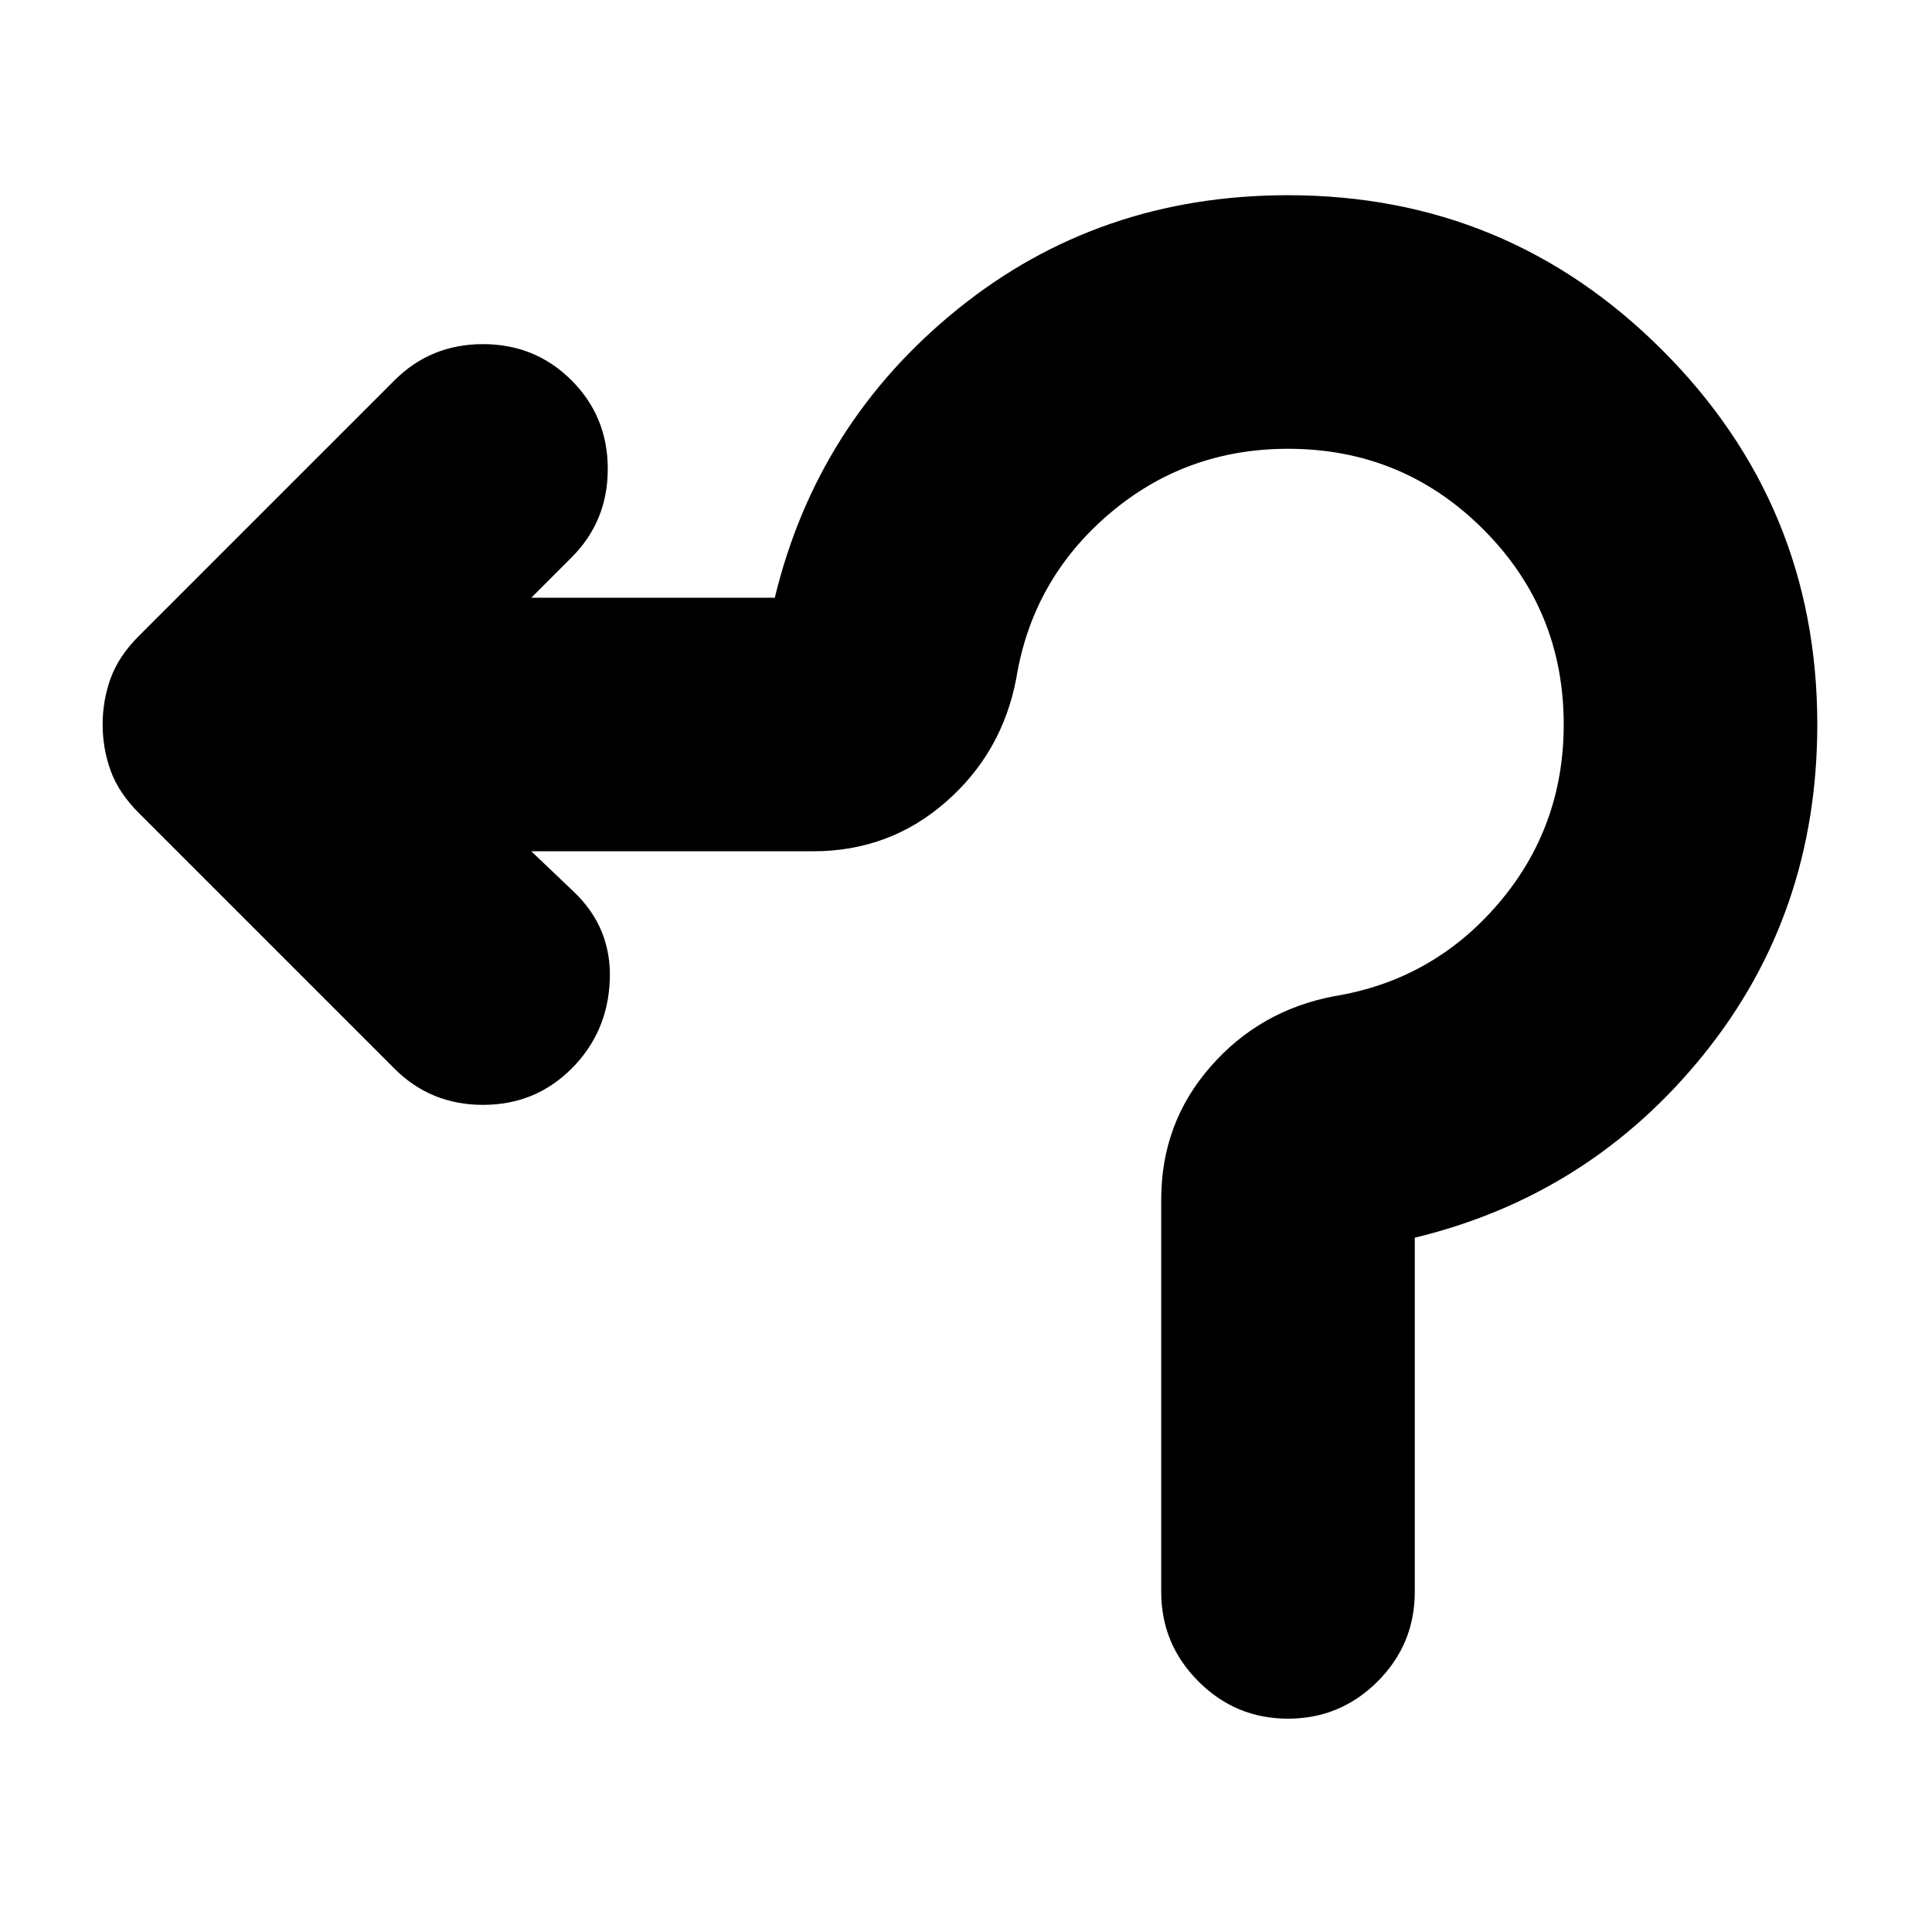 <svg xmlns="http://www.w3.org/2000/svg" height="24" width="24"><path d="M16 21.35q-.65 0-1.112-.462-.463-.463-.463-1.113V14.9q0-.95.613-1.65.612-.7 1.537-.875 1.225-.2 2.038-1.15.812-.95.812-2.225 0-1.425-1-2.425-1-1-2.425-1-1.275 0-2.225.812-.95.813-1.15 2.038-.175.925-.875 1.537-.7.613-1.65.613H6.6l.525.5q.475.45.45 1.1-.025.65-.475 1.1-.45.45-1.1.45-.65 0-1.1-.45L1.725 10.1q-.25-.25-.35-.525-.1-.275-.1-.575 0-.3.1-.575.1-.275.35-.525L4.9 4.725q.45-.45 1.1-.45.65 0 1.1.45.45.45.45 1.1 0 .65-.45 1.1l-.5.5h3.025Q10.15 5.25 11.9 3.837q1.75-1.412 4.1-1.412 2.725 0 4.65 1.925Q22.575 6.275 22.575 9q0 2.35-1.412 4.1-1.413 1.75-3.588 2.275v4.4q0 .65-.462 1.113-.463.462-1.113.462Z"/></svg>